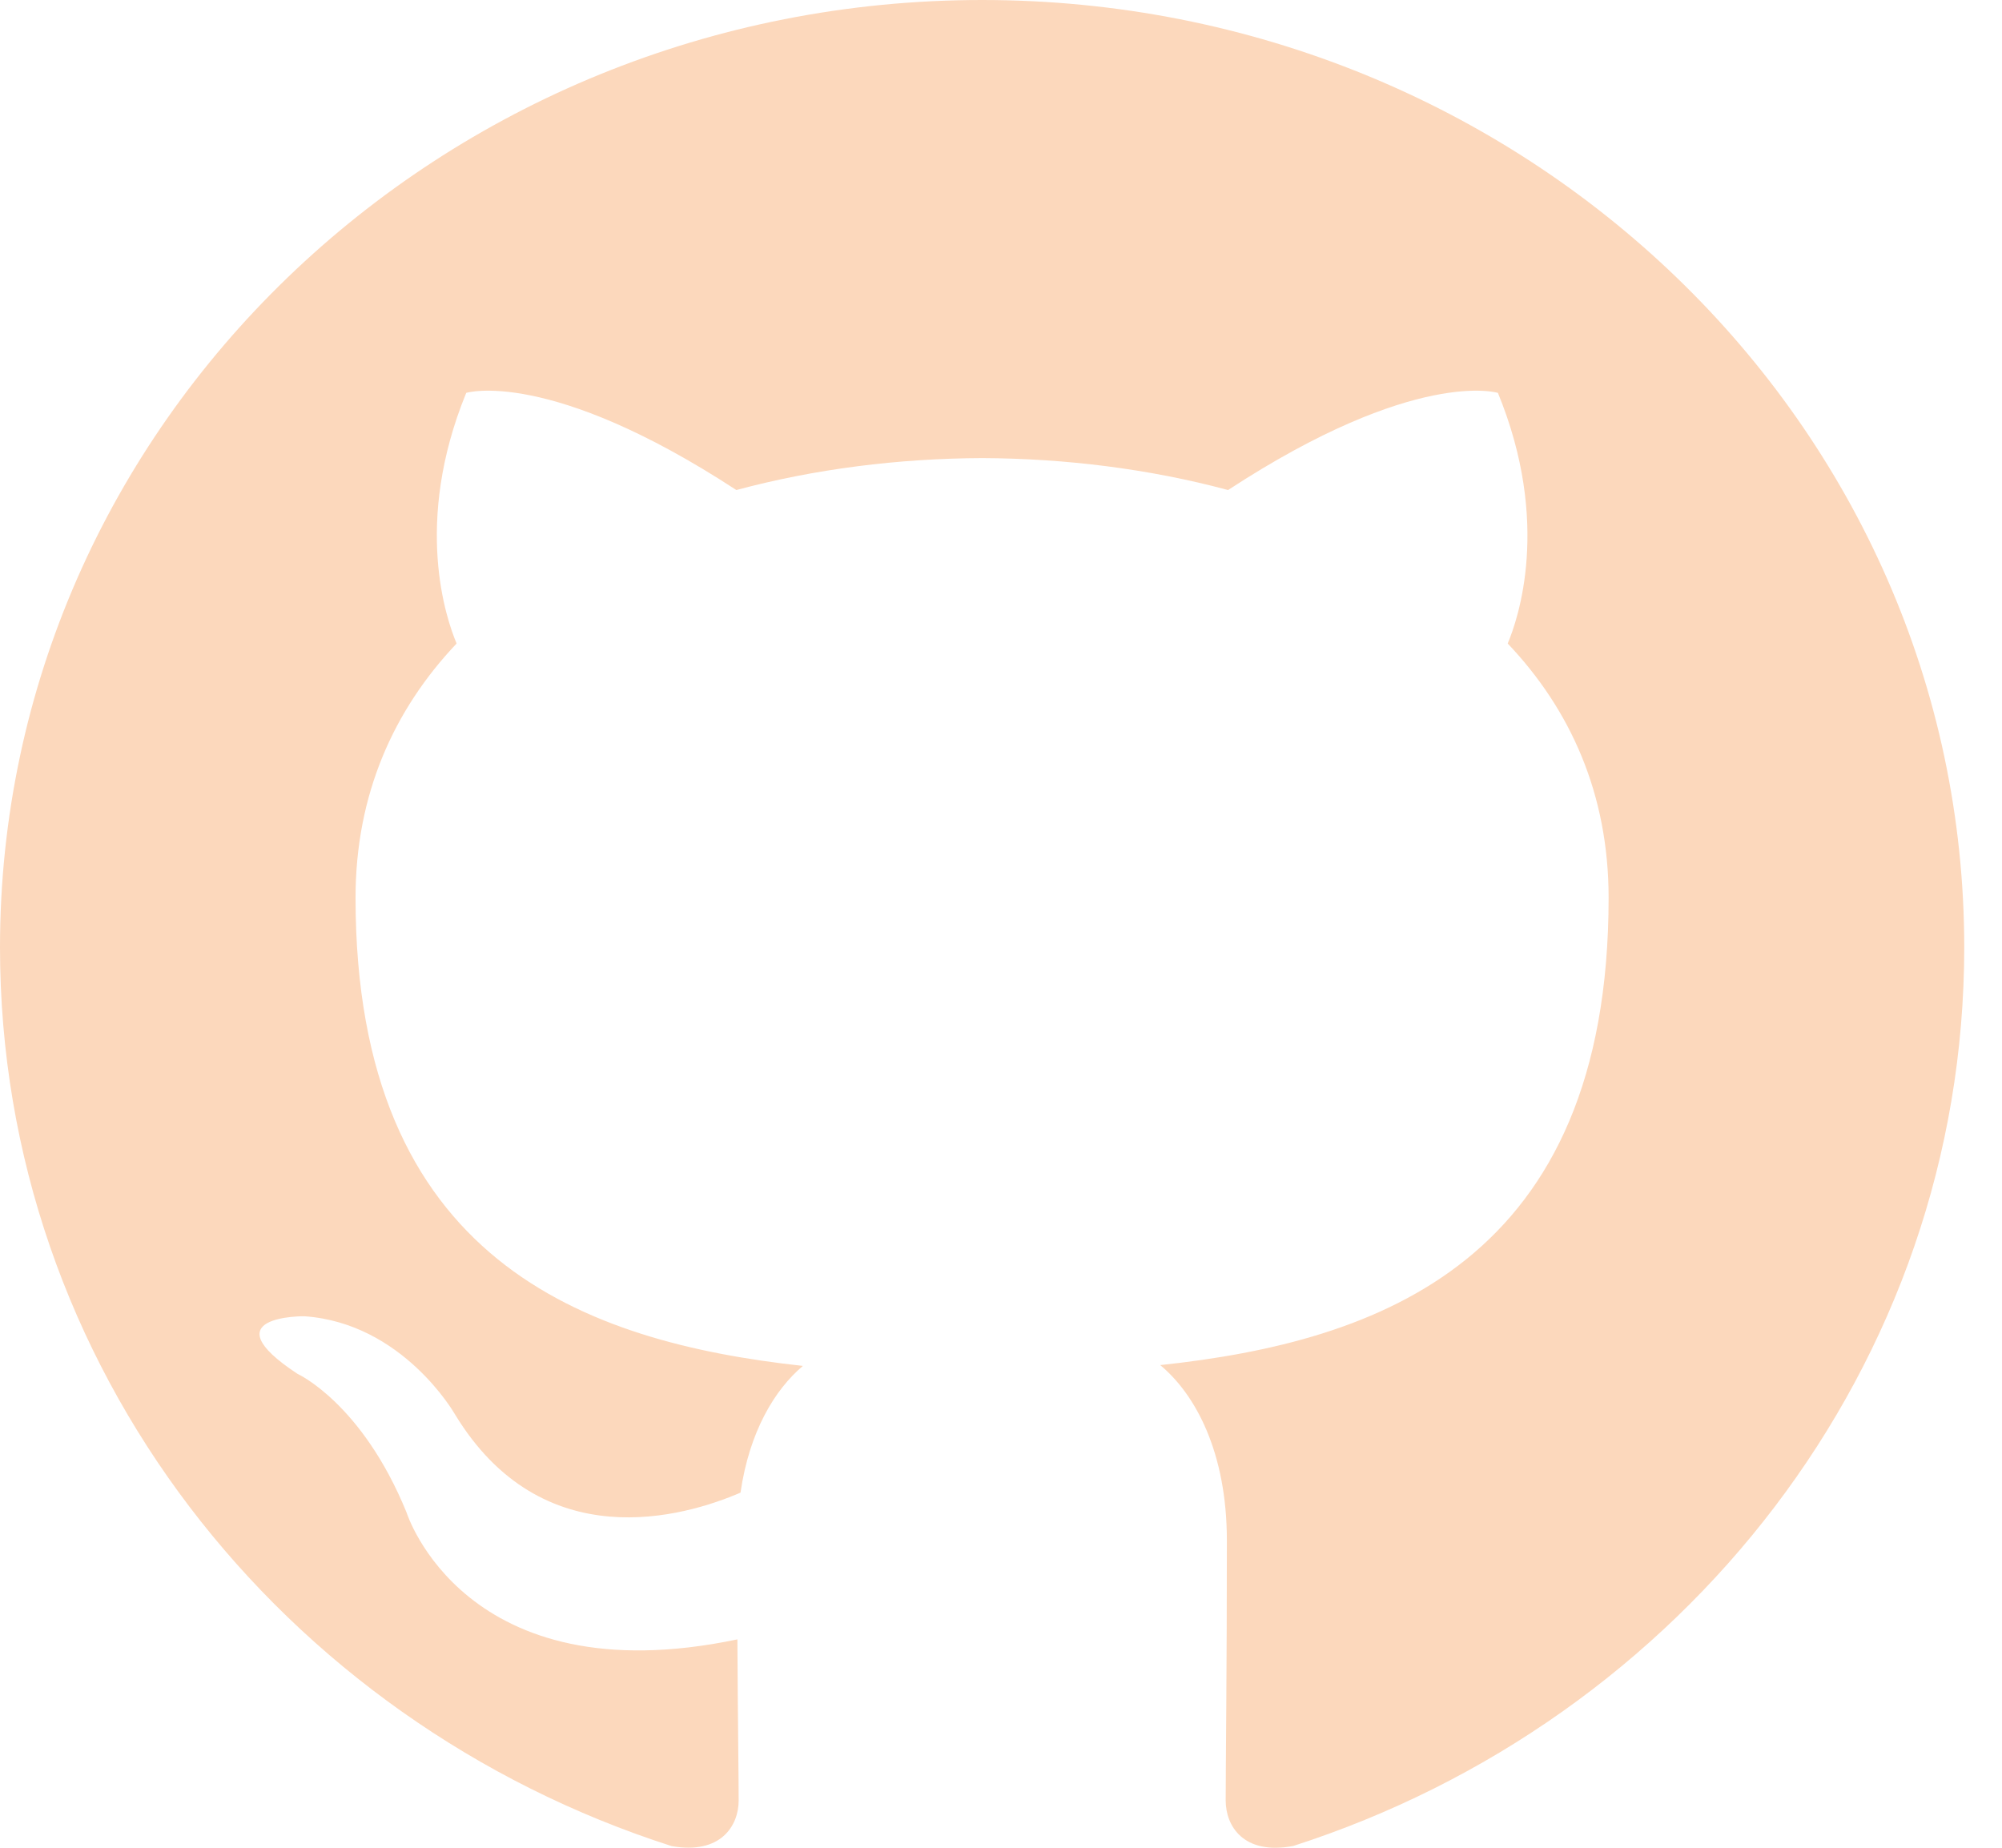 <?xml version="1.0" encoding="UTF-8" standalone="no"?>
<svg
   xmlns:dc="http://purl.org/dc/elements/1.1/"
   xmlns:cc="http://creativecommons.org/ns#"
   xmlns:rdf="http://www.w3.org/1999/02/22-rdf-syntax-ns#"
   xmlns:svg="http://www.w3.org/2000/svg"
   xmlns="http://www.w3.org/2000/svg"
   xmlns:sodipodi="http://sodipodi.sourceforge.net/DTD/sodipodi-0.dtd"
   xmlns:inkscape="http://www.inkscape.org/namespaces/inkscape"
   width="52"
   height="48"
   viewBox="0 0 52 48"
   fill="none"
   version="1.1"
   id="svg6"
   sodipodi:docname="github.svg"
   inkscape:version="0.92.3 (2405546, 2018-03-11)">
  <defs
     id="defs10" />
  <sodipodi:namedview
     pagecolor="#ffffff"
     bordercolor="#666666"
     borderopacity="1"
     objecttolerance="10"
     gridtolerance="10"
     guidetolerance="10"
     inkscape:pageopacity="0"
     inkscape:pageshadow="2"
     inkscape:window-width="1920"
     inkscape:window-height="986"
     id="namedview8"
     showgrid="false"
     inkscape:zoom="4.9166667"
     inkscape:cx="26"
     inkscape:cy="24"
     inkscape:window-x="-11"
     inkscape:window-y="-11"
     inkscape:window-maximized="1"
     inkscape:current-layer="svg6" />
  <rect
     width="51.019"
     height="48"
     fill="black"
     fill-opacity="0"
     id="rect2" />
  <path
     fill-rule="evenodd"
     clip-rule="evenodd"
     d="M25.508 0C11.421 0 0 11.018 0 24.609C0 35.481 7.307 44.705 17.445 47.957C18.722 48.184 19.186 47.427 19.186 46.772C19.186 46.189 19.164 44.643 19.153 42.587C12.057 44.076 10.559 39.288 10.559 39.288C9.399 36.445 7.727 35.689 7.727 35.689C5.411 34.164 7.903 34.193 7.903 34.193C10.463 34.368 11.81 36.729 11.81 36.729C14.085 40.489 17.781 39.401 19.234 38.775C19.465 37.182 20.125 36.1 20.854 35.483C15.19 34.862 9.235 32.751 9.235 23.322C9.235 20.634 10.229 18.438 11.86 16.717C11.599 16.097 10.722 13.595 12.11 10.206C12.11 10.206 14.252 9.545 19.126 12.73C21.16 12.182 23.342 11.908 25.512 11.9C27.678 11.909 29.861 12.182 31.898 12.73C36.769 9.545 38.907 10.206 38.907 10.206C40.299 13.595 39.422 16.097 39.161 16.717C40.796 18.438 41.782 20.634 41.782 23.322C41.782 32.773 35.819 34.855 30.136 35.462C31.051 36.223 31.867 37.727 31.867 40.024C31.867 43.312 31.836 45.965 31.836 46.772C31.836 47.431 32.295 48.198 33.59 47.954C43.716 44.695 51.019 35.478 51.019 24.609C51.019 11.018 39.598 0 25.508 0Z"
     fill="#838282"
     id="path4"
     style="fill:#fcd8bc;fill-opacity:1" />
</svg>
